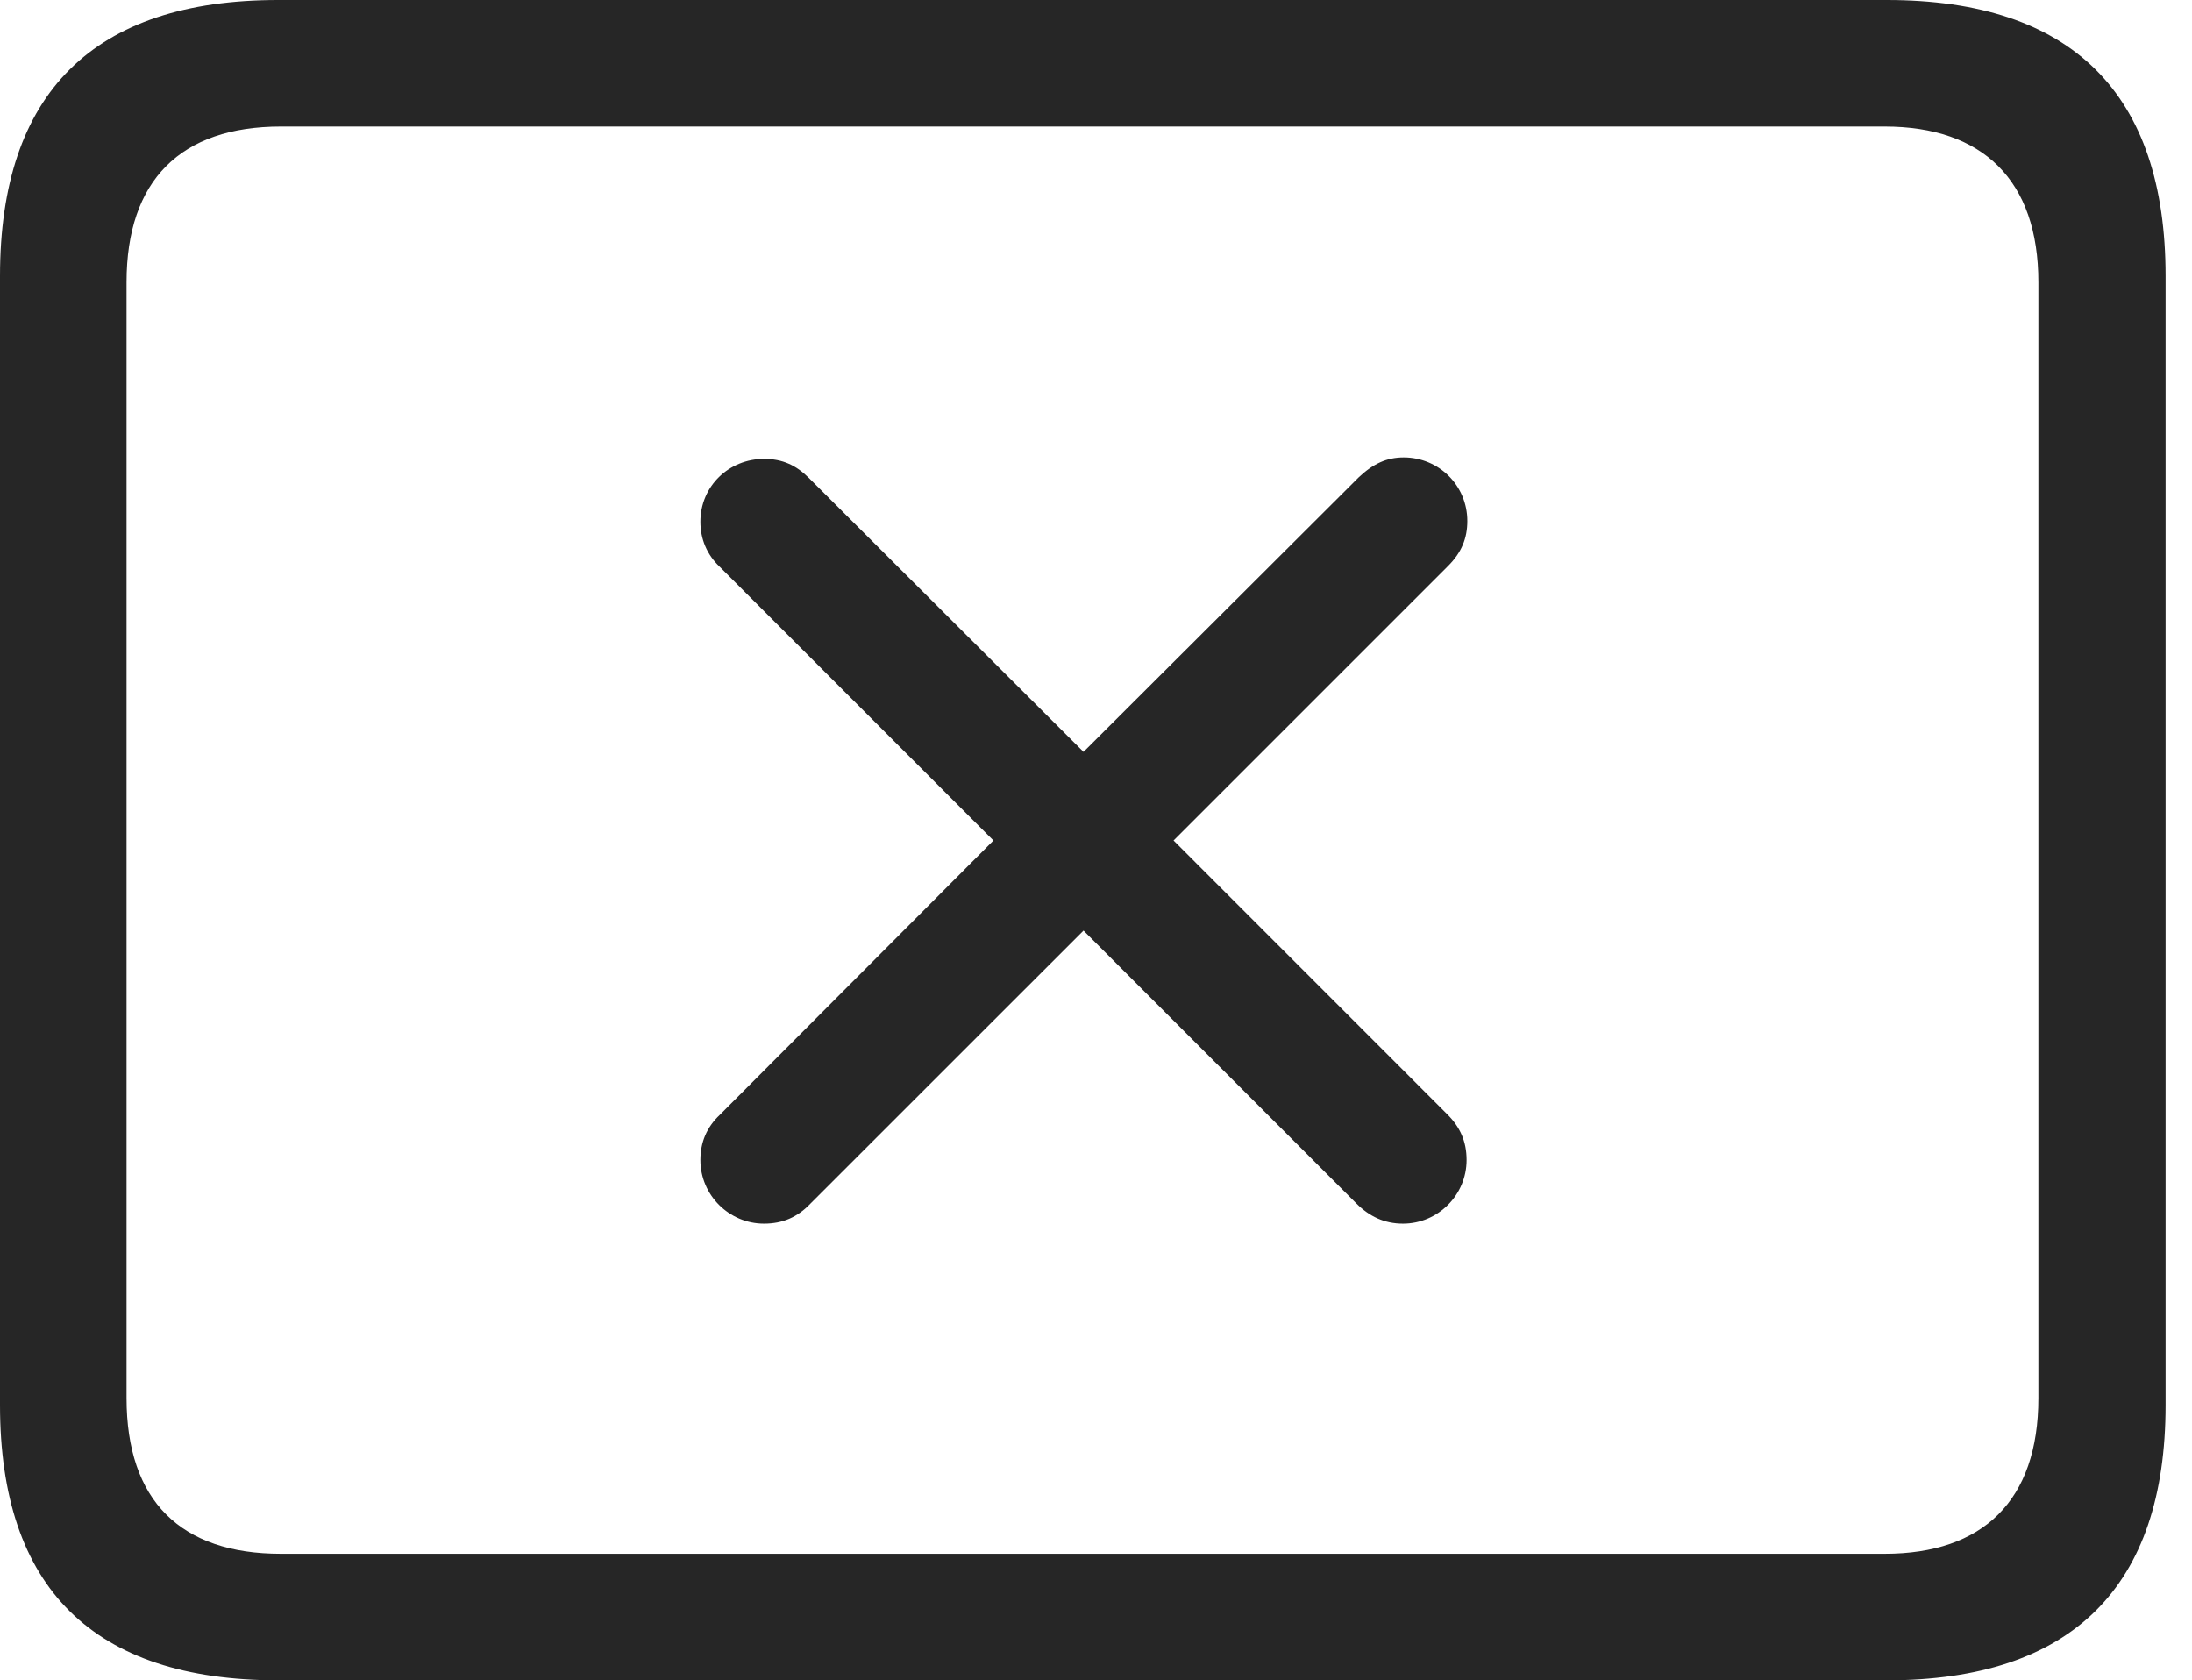 <?xml version="1.0" encoding="UTF-8"?>
<!--Generator: Apple Native CoreSVG 326-->
<!DOCTYPE svg
PUBLIC "-//W3C//DTD SVG 1.1//EN"
       "http://www.w3.org/Graphics/SVG/1.1/DTD/svg11.dtd">
<svg version="1.1" xmlns="http://www.w3.org/2000/svg" xmlns:xlink="http://www.w3.org/1999/xlink" viewBox="0 0 29.951 22.959">
 <g>
  <rect height="22.959" opacity="0" width="29.951" x="0" y="0"/>
  <path d="M3.799 22.959L25.781 22.959C28.311 22.959 29.59 21.68 29.59 19.199L29.59 3.77C29.59 1.279 28.311 0 25.781 0L3.799 0C1.279 0 0 1.27 0 3.77L0 19.199C0 21.699 1.279 22.959 3.799 22.959ZM3.838 21.23C2.471 21.23 1.729 20.508 1.729 19.102L1.729 3.857C1.729 2.461 2.471 1.729 3.838 1.729L25.752 1.729C27.09 1.729 27.852 2.461 27.852 3.857L27.852 19.102C27.852 20.508 27.09 21.23 25.752 21.23Z" fill="black" fill-opacity="0.85"/>
  <path d="M10.44 16.719C10.693 16.719 10.898 16.631 11.074 16.445L14.805 12.715L18.535 16.445C18.711 16.621 18.916 16.719 19.17 16.719C19.648 16.719 20.039 16.328 20.039 15.85C20.039 15.596 19.951 15.4 19.775 15.225L16.035 11.484L19.785 7.734C19.971 7.549 20.049 7.354 20.049 7.119C20.049 6.631 19.658 6.25 19.18 6.25C18.945 6.25 18.76 6.338 18.564 6.523L14.805 10.273L11.055 6.533C10.879 6.357 10.693 6.27 10.44 6.27C9.961 6.27 9.57 6.641 9.57 7.129C9.57 7.363 9.658 7.578 9.834 7.744L13.574 11.484L9.834 15.234C9.658 15.4 9.57 15.605 9.57 15.85C9.57 16.328 9.961 16.719 10.44 16.719Z" fill="black" fill-opacity="0.85"/>
 </g>
</svg>
